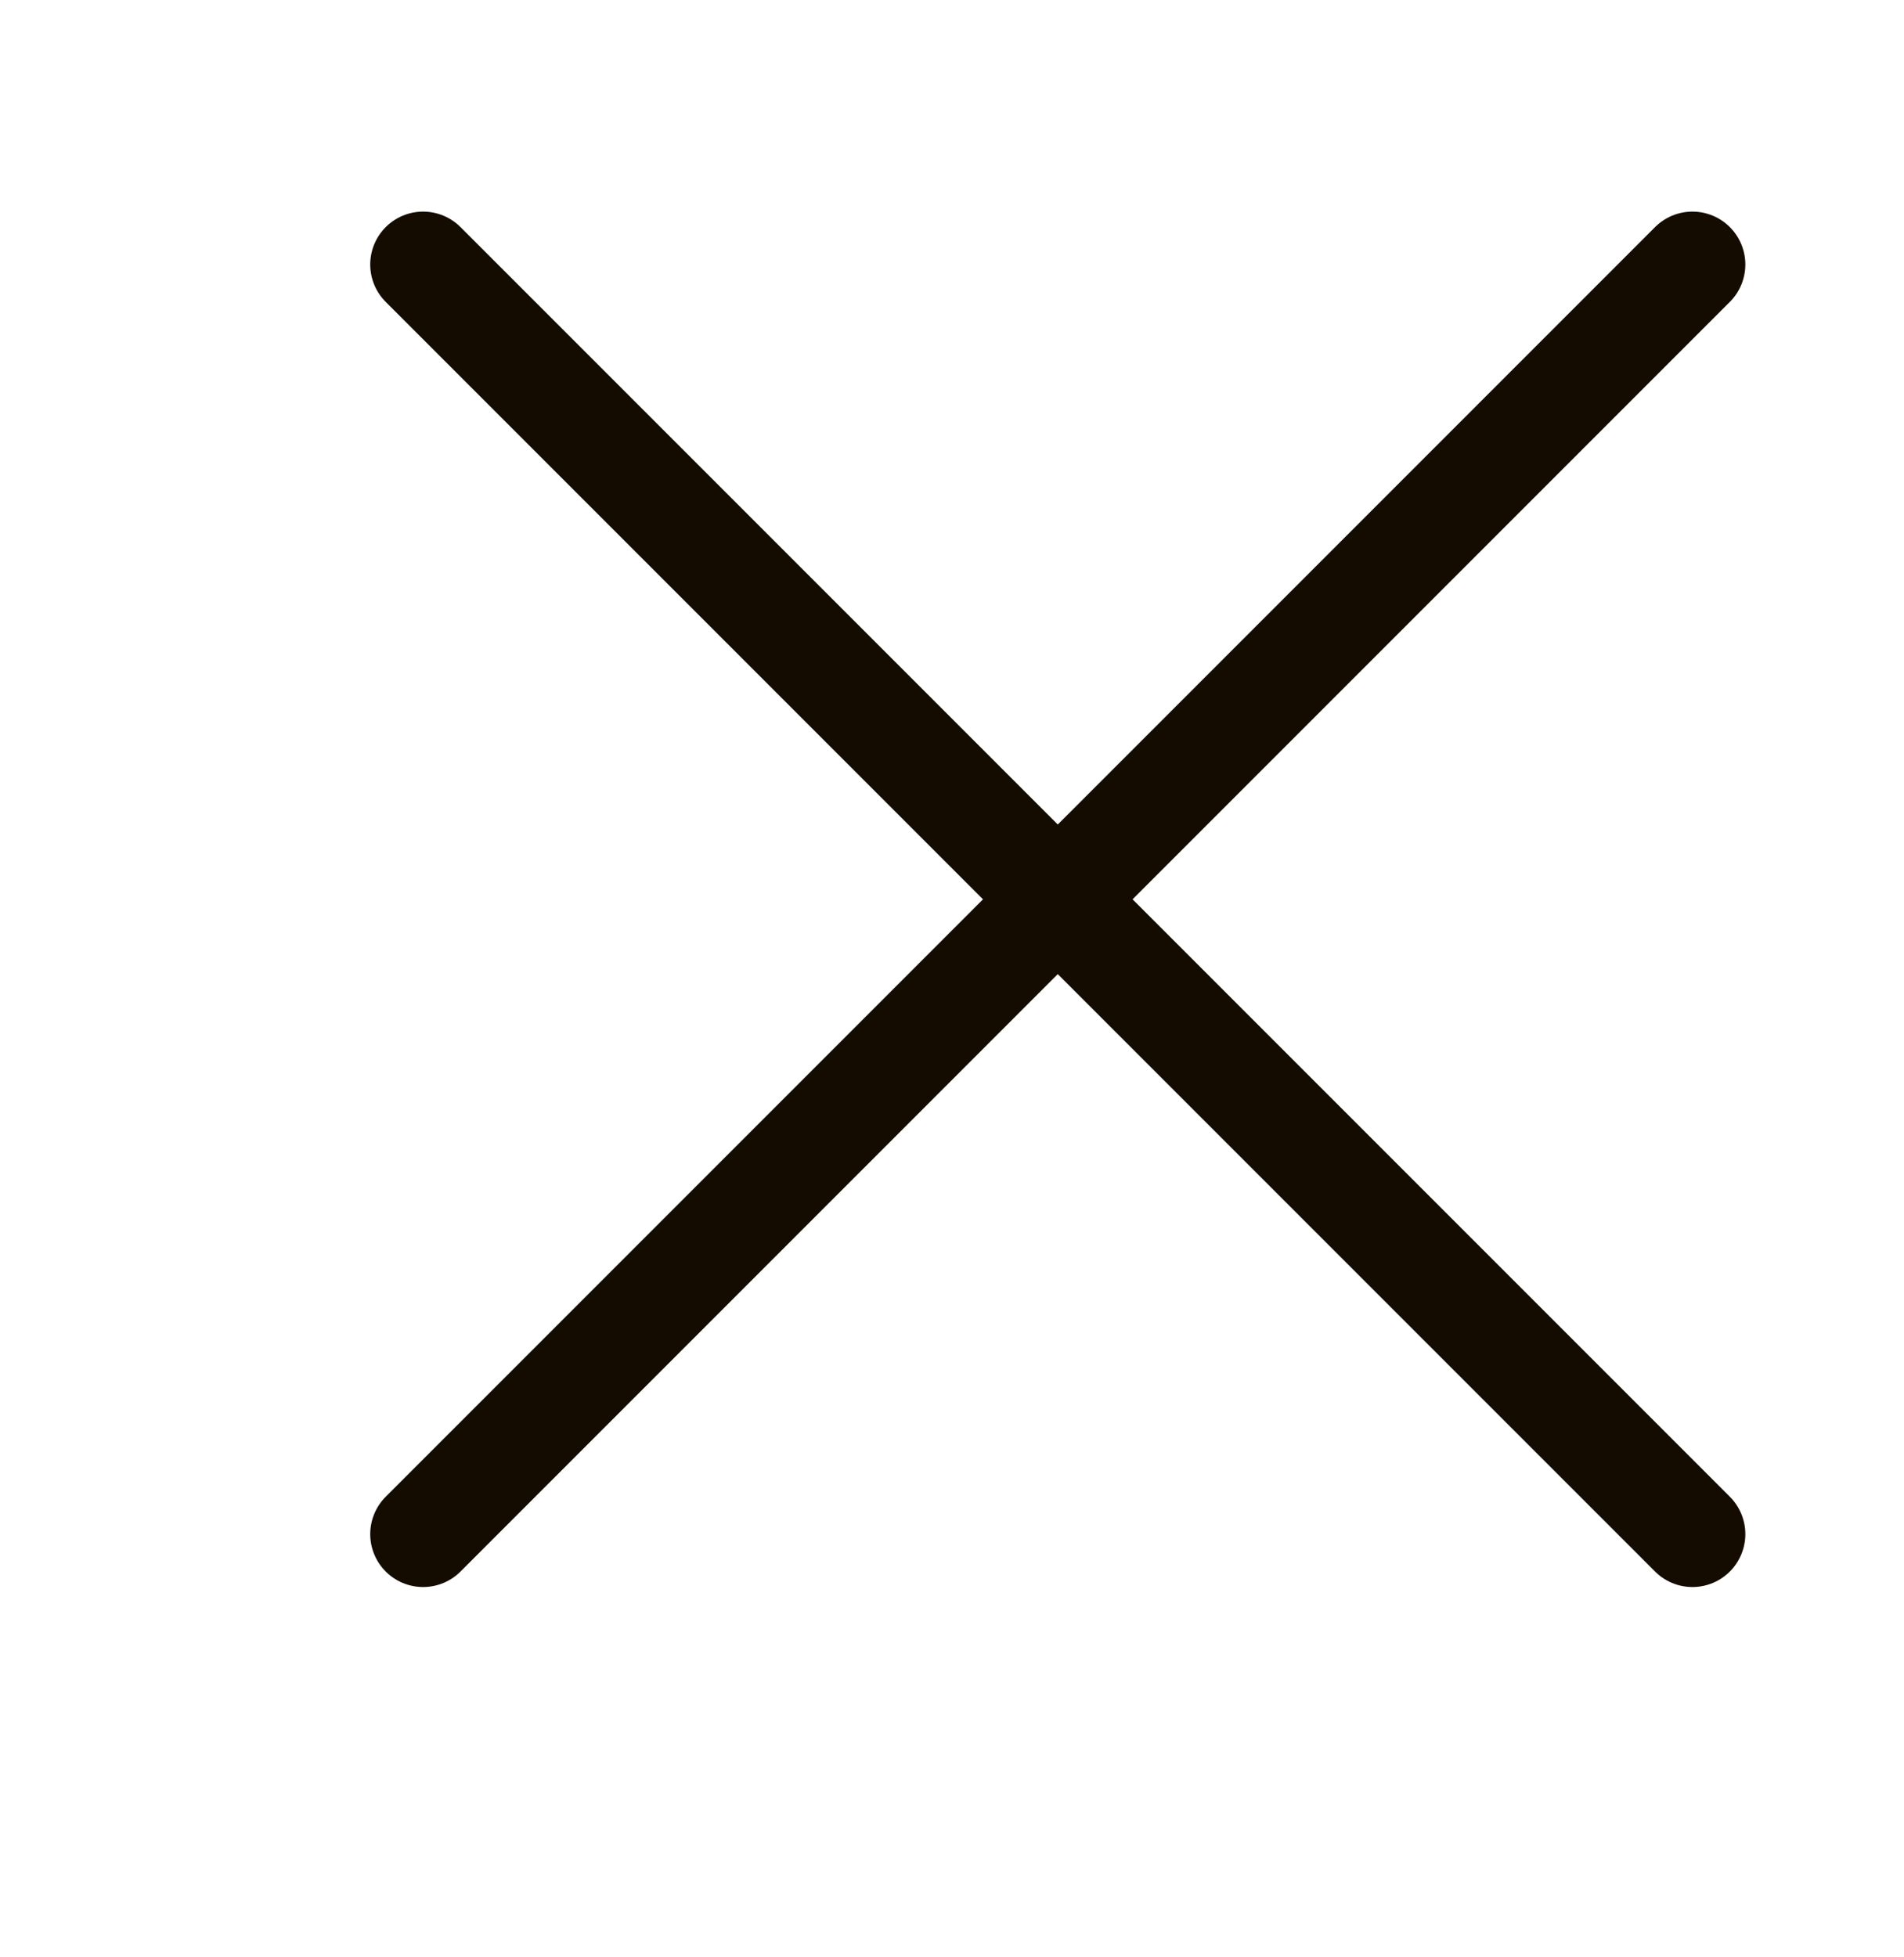 <svg width="36" height="37" viewBox="0 0 36 37" fill="none" xmlns="http://www.w3.org/2000/svg">
<path d="M32 5L8 29" stroke="#140C00" stroke-width="2" stroke-linecap="round" stroke-linejoin="round"/>
<path d="M8 5L32 29" stroke="#140C00" stroke-width="2" stroke-linecap="round" stroke-linejoin="round"/>
</svg>
